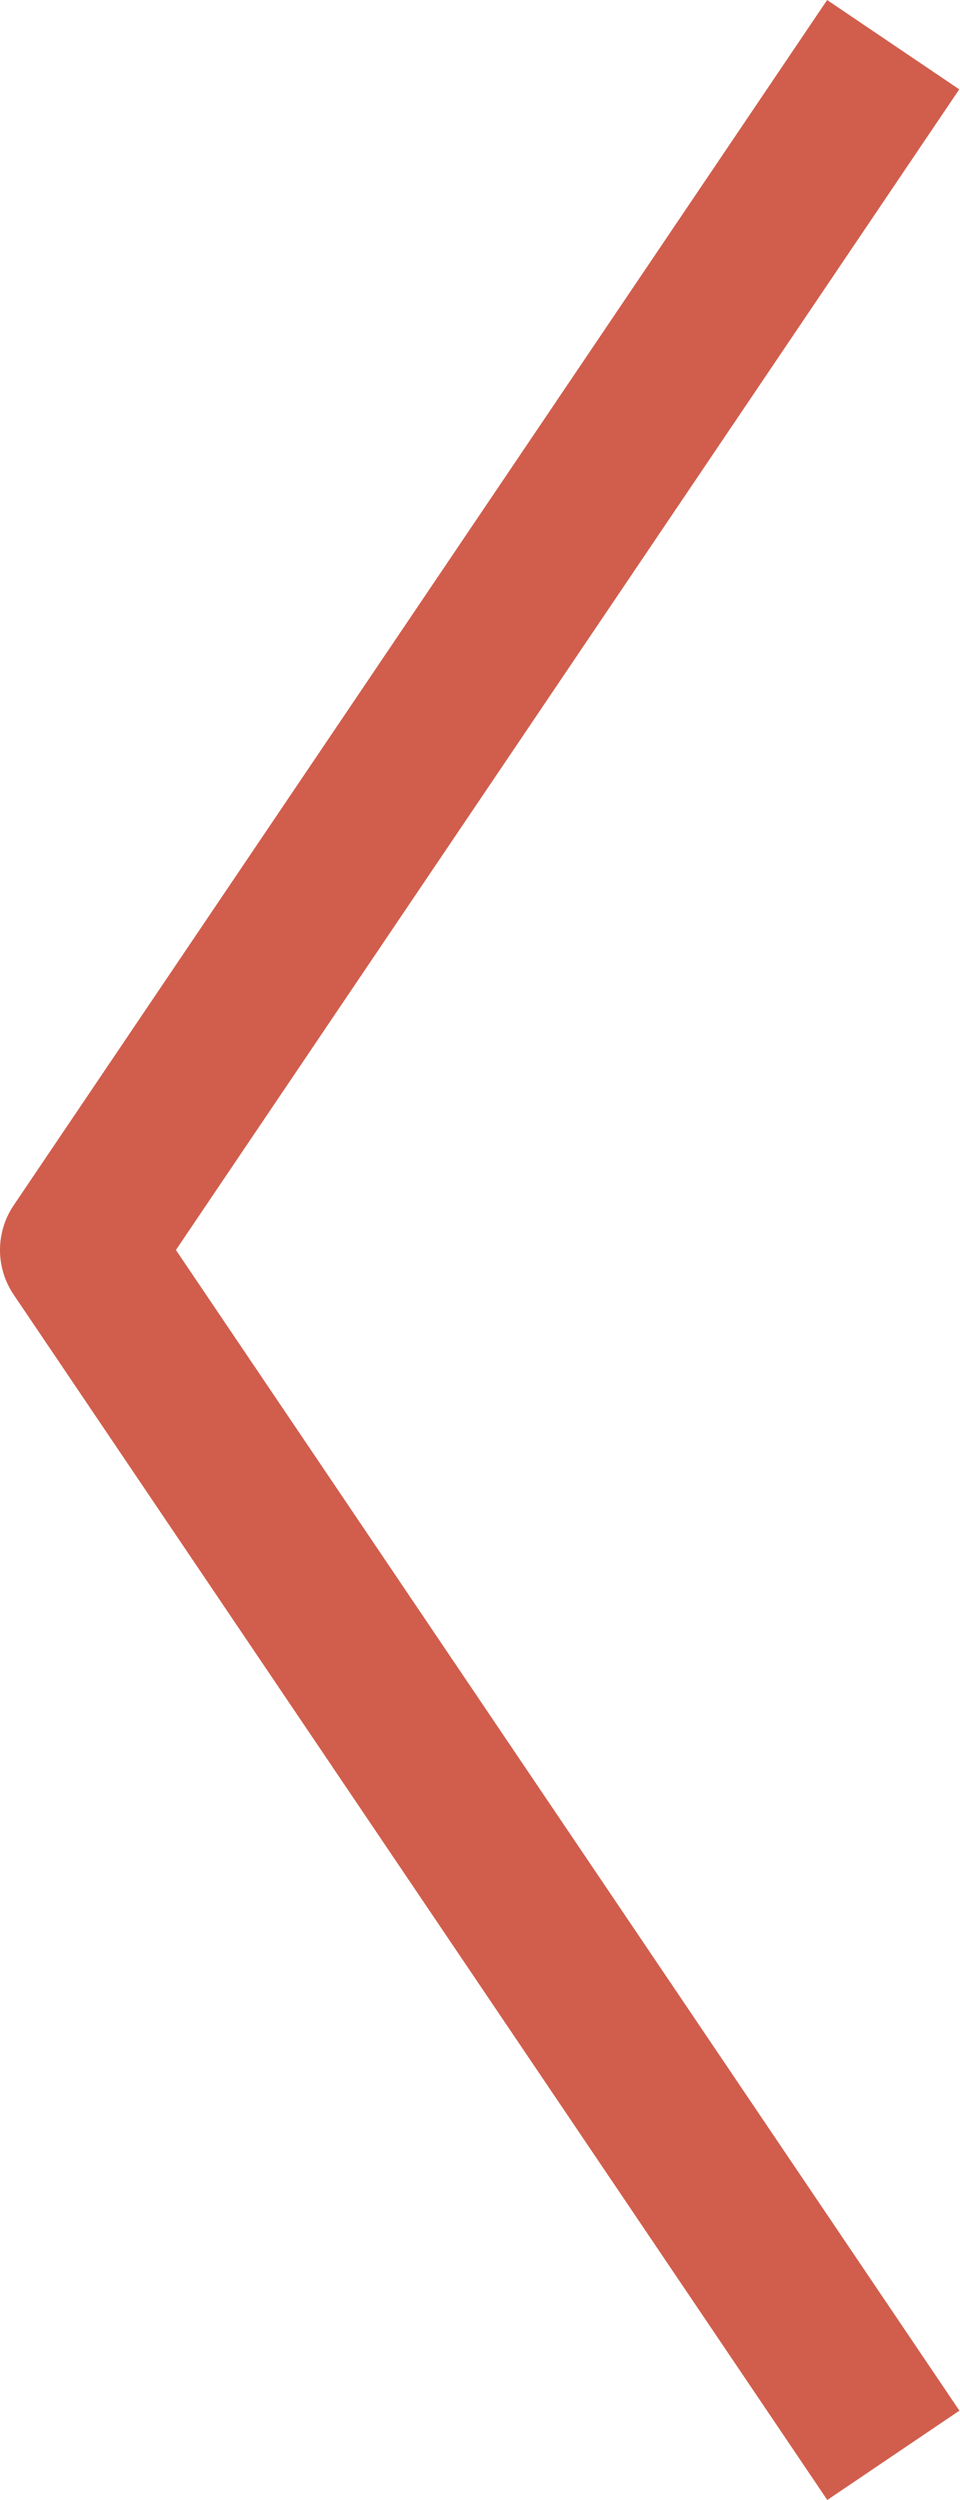 <svg xmlns="http://www.w3.org/2000/svg" width="18.063" height="47" viewBox="0 0 18.063 47">
<defs>
    <style>
      .cls-1 {
        fill: none;
        stroke: #d15d4c;
        stroke-linejoin: round;
        stroke-width: 3px;
        fill-rule: evenodd;
      }
    </style>
  </defs>
  <path id="Rectangle_5_copy" data-name="Rectangle 5 copy" class="cls-1" d="M227.806,3165.84L212.5,3188.5l15.309,22.66" transform="translate(-211 -3165)"/>
</svg>
